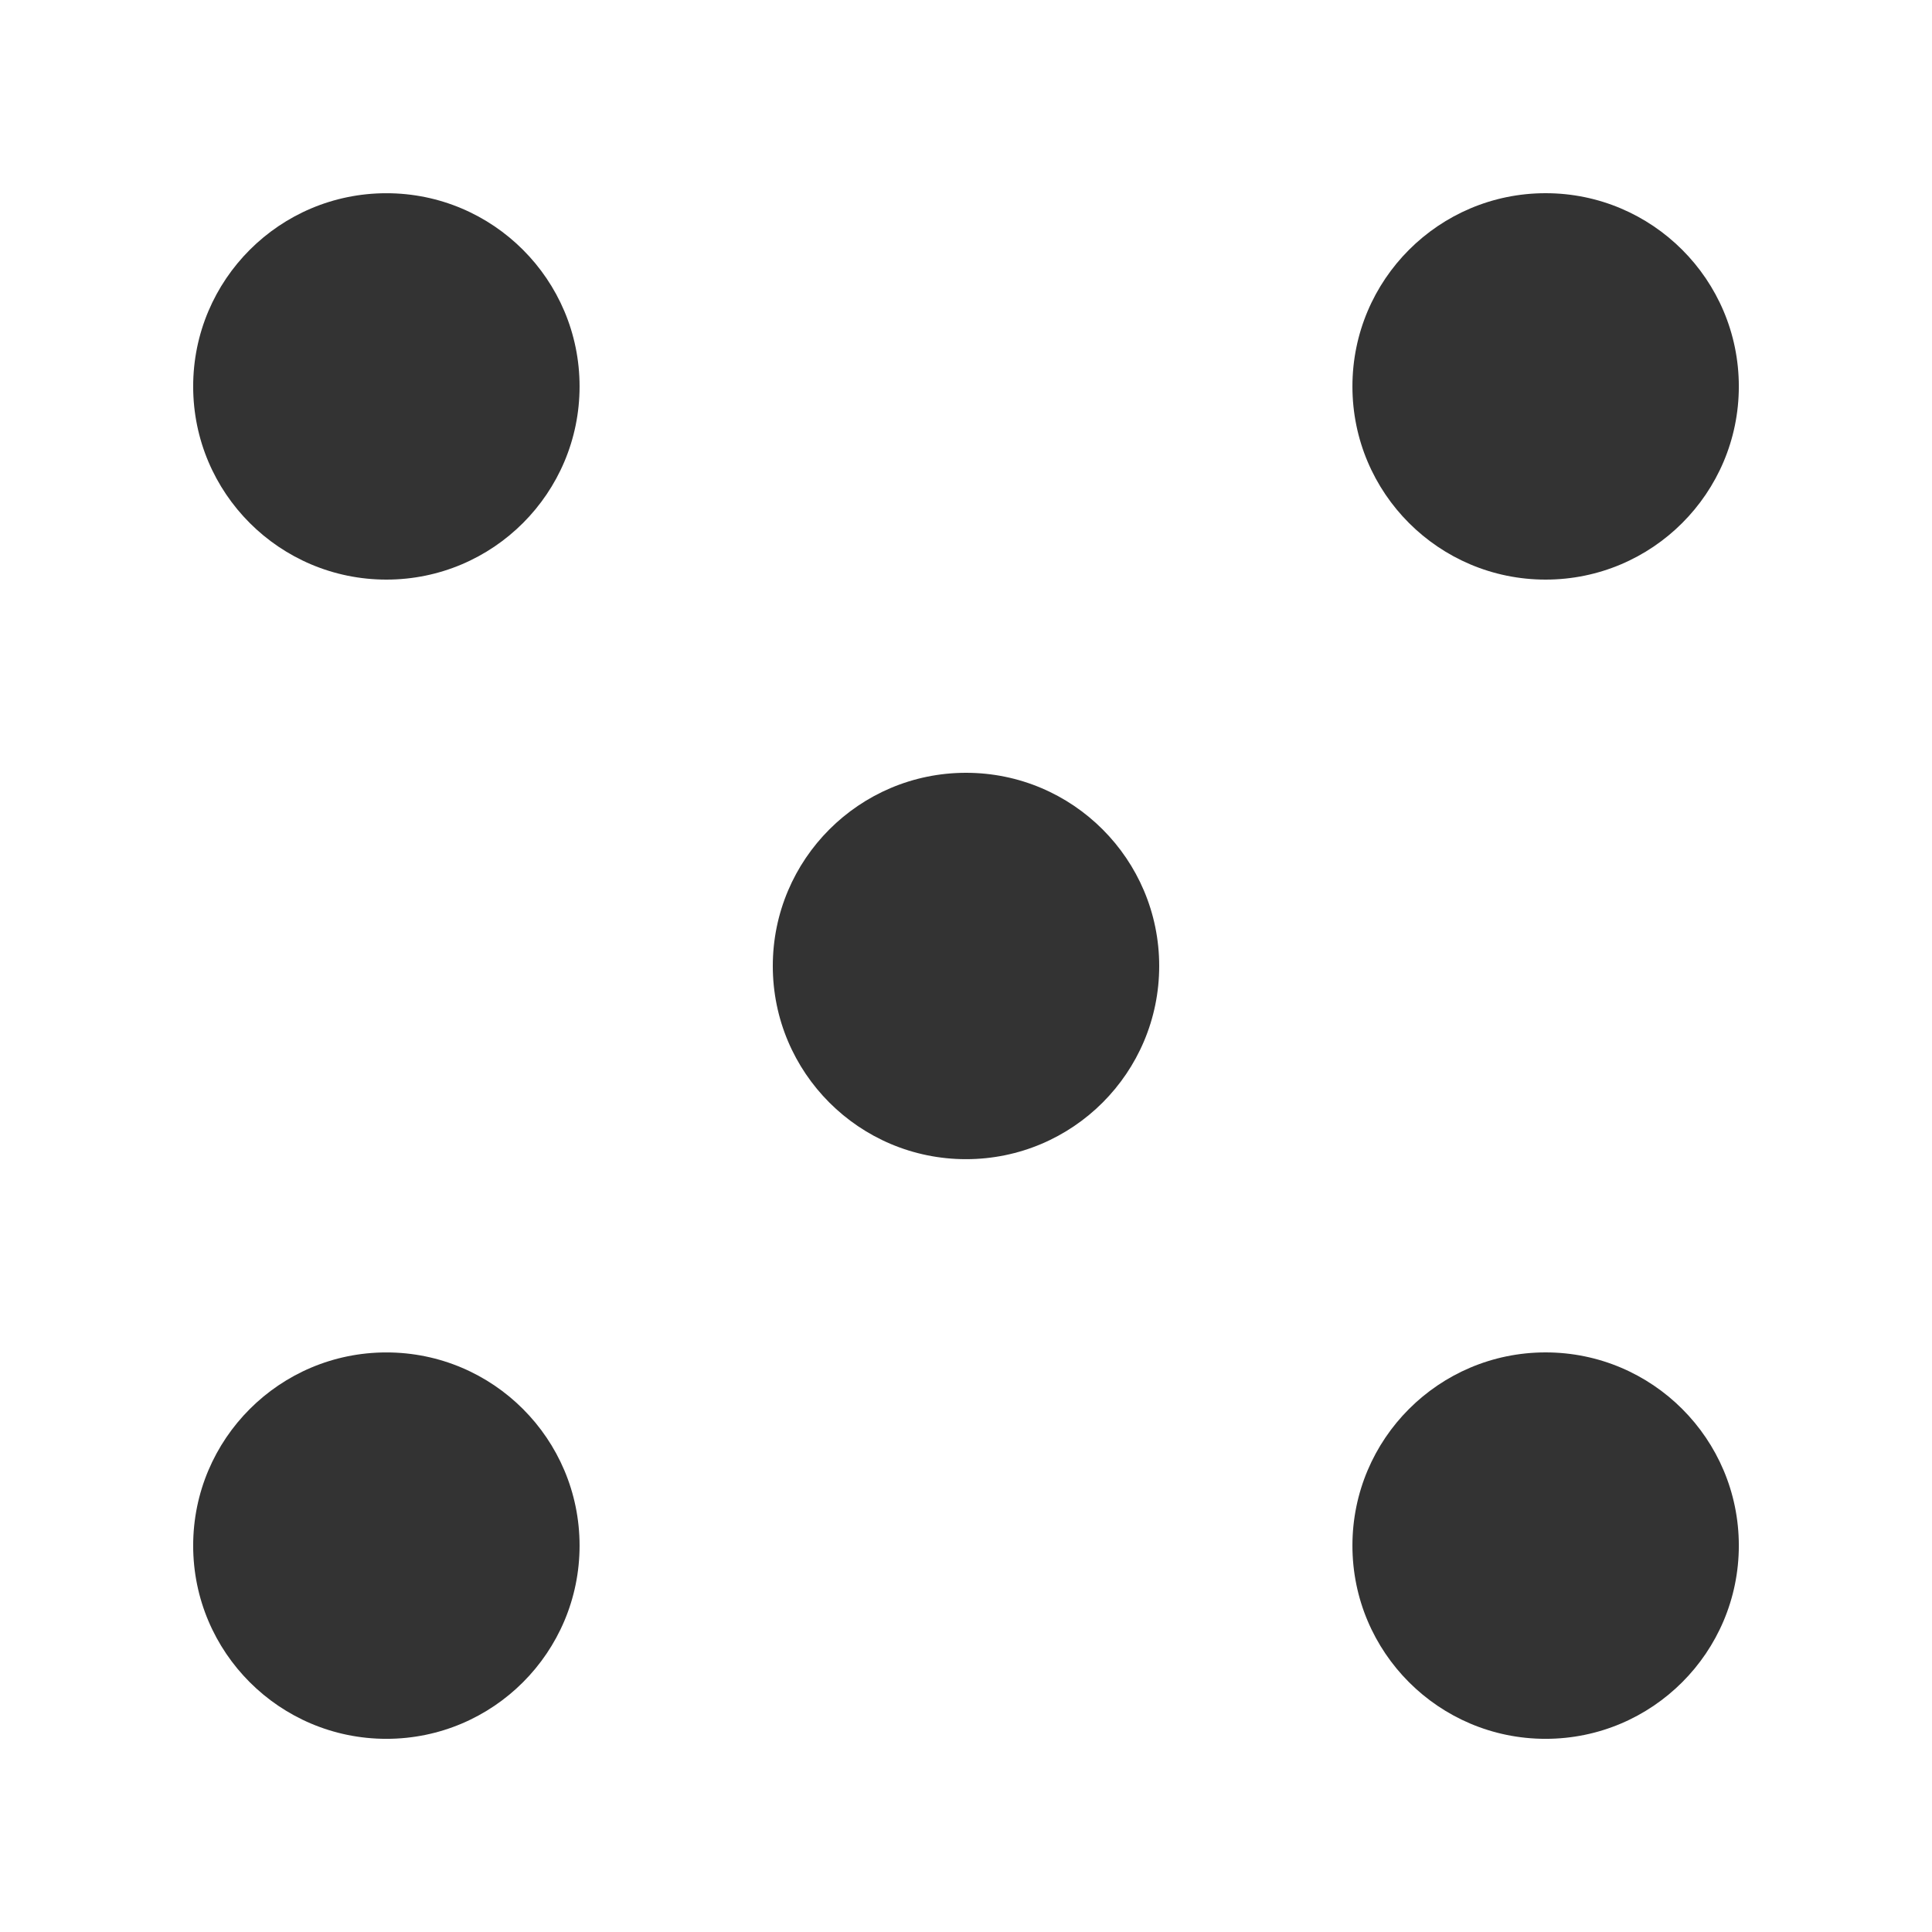<?xml version="1.0" encoding="utf-8"?>
<!-- Generator: Adobe Illustrator 15.1.0, SVG Export Plug-In . SVG Version: 6.00 Build 0)  -->
<!DOCTYPE svg PUBLIC "-//W3C//DTD SVG 1.1//EN" "http://www.w3.org/Graphics/SVG/1.1/DTD/svg11.dtd">
<svg version="1.1" id="Layer_1" xmlns="http://www.w3.org/2000/svg" xmlns:xlink="http://www.w3.org/1999/xlink" x="0px" y="0px"
	 width="72px" height="72px" viewBox="0 0 72 72" enable-background="new 0 0 72 72" xml:space="preserve">
<rect x="0" y="0" width="72" height="72" fill="#333333" stroke="none"/>
<path fill="#FFFFFF" d="M0,0v72h72V0H0z M14.4,64.801c-3.977,0-7.201-3.224-7.201-7.2s3.225-7.2,7.201-7.2s7.199,3.224,7.199,7.2
	S18.377,64.801,14.4,64.801z M14.4,21.6c-3.977,0-7.201-3.223-7.201-7.199s3.225-7.2,7.201-7.2s7.199,3.224,7.199,7.2
	S18.377,21.6,14.4,21.6z M36,43.199c-3.977,0-7.2-3.223-7.2-7.199s3.224-7.2,7.2-7.2s7.2,3.224,7.2,7.2S39.977,43.199,36,43.199z
	 M57.6,64.801c-3.977,0-7.199-3.225-7.199-7.201S53.623,50.4,57.6,50.4s7.201,3.223,7.201,7.199S61.576,64.801,57.6,64.801z
	 M57.6,21.6c-3.977,0-7.199-3.223-7.199-7.199s3.223-7.201,7.199-7.201s7.201,3.225,7.201,7.201S61.576,21.6,57.6,21.6z"/>
</svg>
